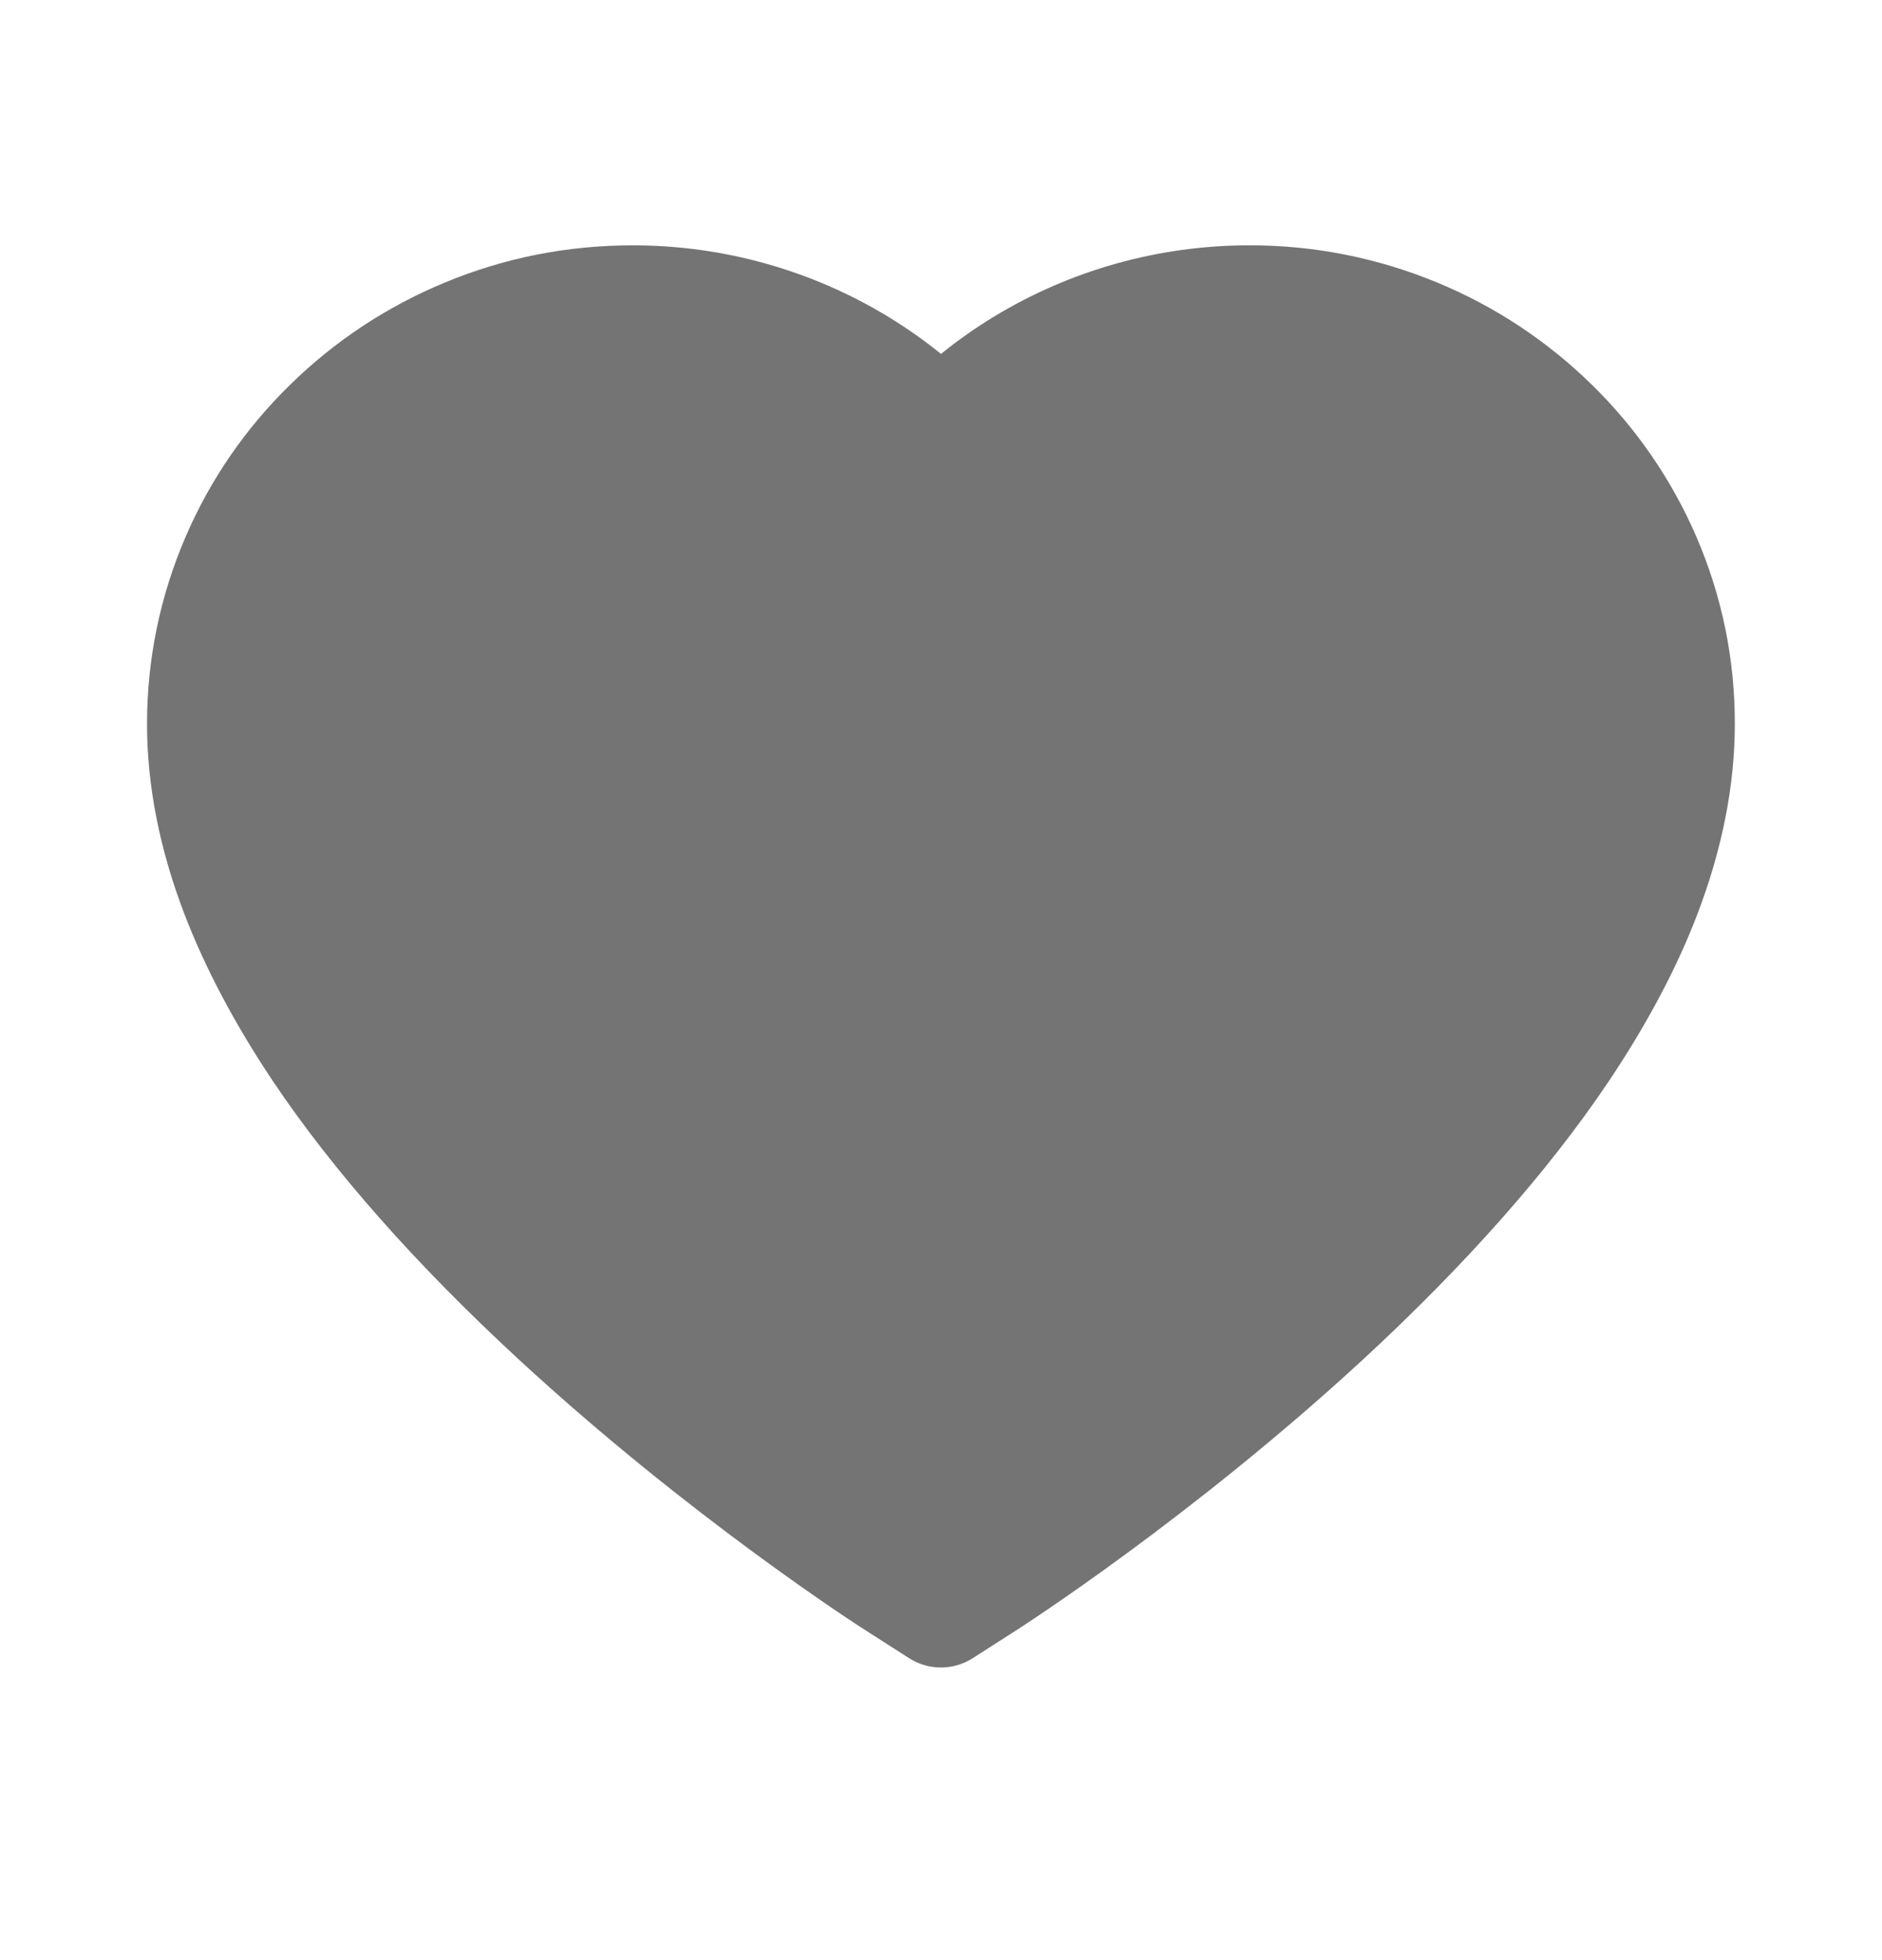<svg width="24" height="25" viewBox="0 0 24 25" fill="none" xmlns="http://www.w3.org/2000/svg">
<path d="M21.633 6.846C21.319 6.119 20.866 5.46 20.299 4.906C19.732 4.35 19.064 3.908 18.331 3.605C17.57 3.289 16.754 3.127 15.931 3.129C14.775 3.129 13.648 3.446 12.668 4.043C12.434 4.186 12.211 4.343 12 4.514C11.789 4.343 11.566 4.186 11.332 4.043C10.352 3.446 9.225 3.129 8.07 3.129C7.237 3.129 6.431 3.288 5.67 3.605C4.934 3.91 4.27 4.348 3.701 4.906C3.134 5.459 2.68 6.118 2.367 6.846C2.041 7.603 1.875 8.407 1.875 9.235C1.875 10.015 2.034 10.828 2.351 11.656C2.616 12.347 2.995 13.064 3.48 13.789C4.249 14.935 5.306 16.13 6.619 17.342C8.794 19.35 10.948 20.738 11.039 20.794L11.595 21.15C11.841 21.307 12.157 21.307 12.403 21.15L12.959 20.794C13.05 20.735 15.202 19.35 17.379 17.342C18.691 16.13 19.748 14.935 20.517 13.789C21.002 13.064 21.384 12.347 21.647 11.656C21.963 10.828 22.123 10.015 22.123 9.235C22.125 8.407 21.959 7.603 21.633 6.846V6.846Z" fill="#747474"/>
</svg>
